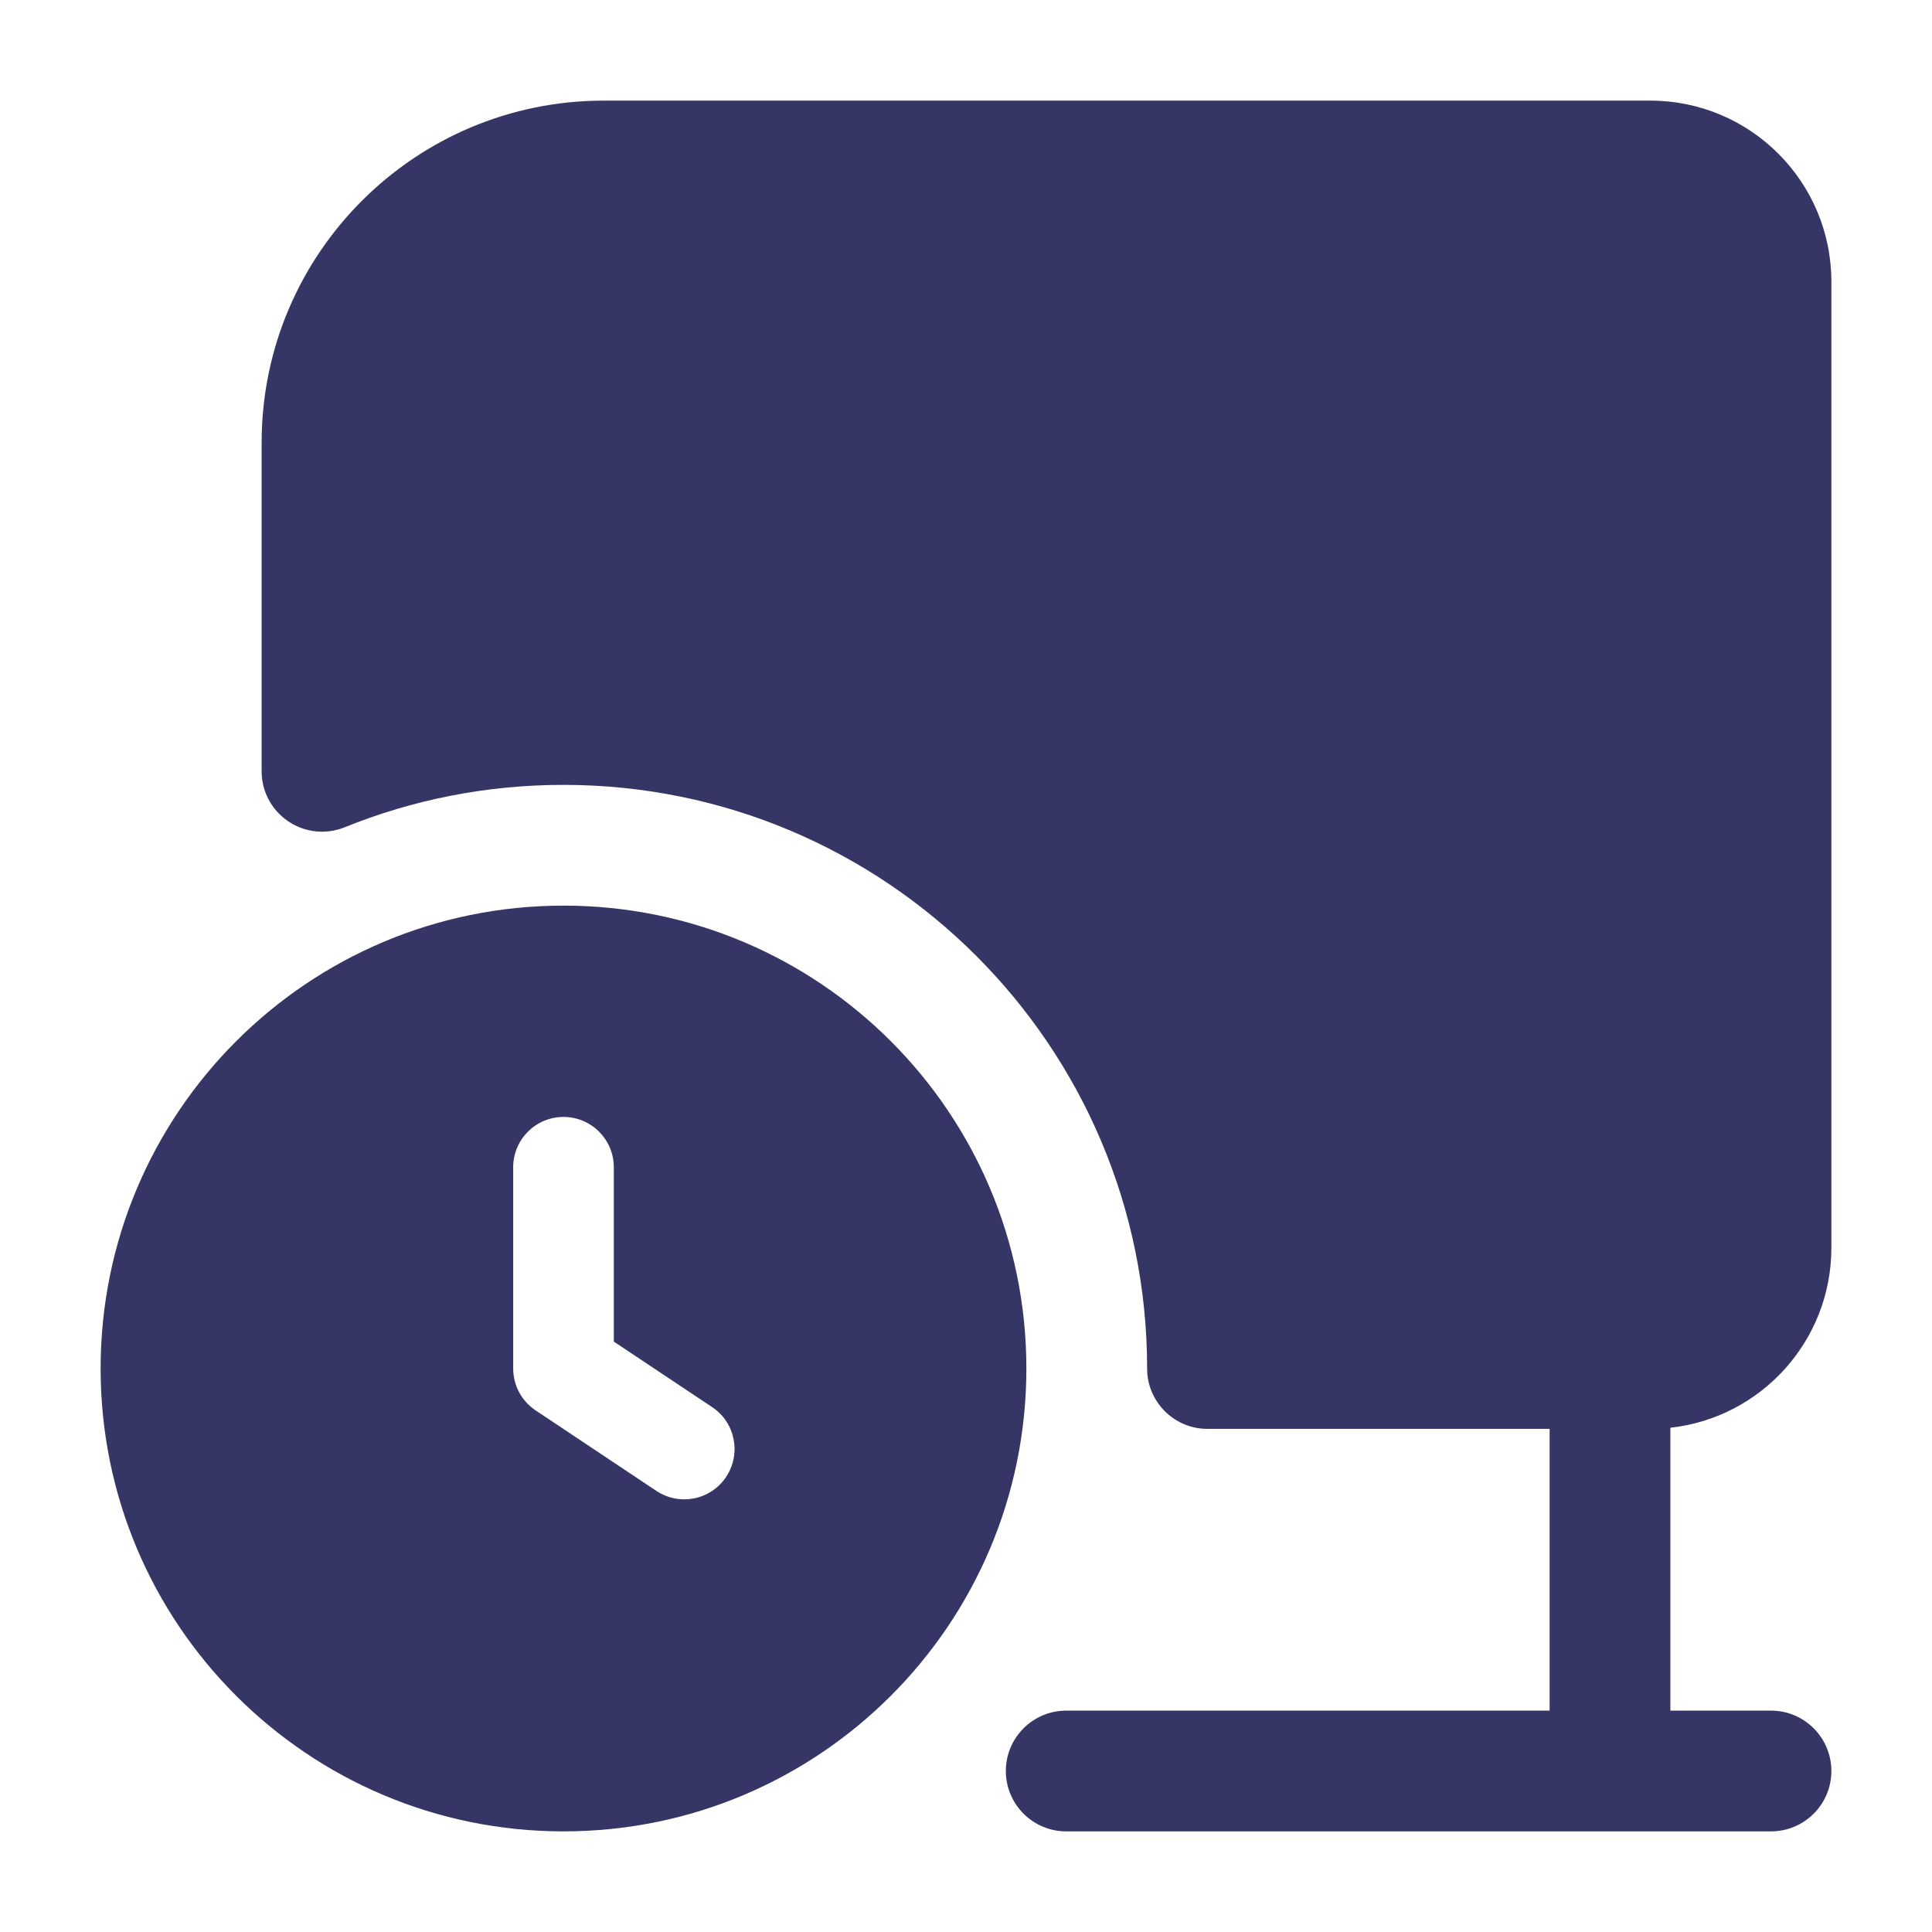 <svg width="24" height="24" viewBox="0 0 24 24" fill="none" xmlns="http://www.w3.org/2000/svg">
<path d="M7.5 1.25C5.153 1.25 3.25 3.153 3.25 5.5V9.582C3.25 9.831 3.374 10.064 3.581 10.203C3.788 10.343 4.05 10.37 4.281 10.277C5.12 9.937 6.037 9.75 7 9.75C11.003 9.75 14.248 12.994 14.25 16.996L14.25 17C14.25 17.02 14.251 17.04 14.252 17.06C14.283 17.446 14.606 17.75 15 17.75H19.25V21.25H13.245C12.831 21.25 12.495 21.586 12.495 22C12.495 22.414 12.831 22.75 13.245 22.75H22C22.414 22.75 22.75 22.414 22.75 22C22.75 21.586 22.414 21.25 22 21.25H20.75V17.736C21.875 17.612 22.75 16.658 22.75 15.5V3.5C22.75 2.257 21.743 1.25 20.5 1.25H7.5Z" fill="#353566"/>
<path fill-rule="evenodd" clip-rule="evenodd" d="M7 11.25C3.824 11.25 1.25 13.824 1.25 17C1.25 20.176 3.824 22.75 7 22.75C10.176 22.75 12.75 20.176 12.75 17C12.75 13.824 10.176 11.25 7 11.25ZM7 13.875C7.345 13.875 7.625 14.155 7.625 14.5V16.666L8.847 17.48C9.134 17.671 9.211 18.059 9.02 18.347C8.829 18.634 8.441 18.712 8.153 18.52L6.653 17.52C6.479 17.404 6.375 17.209 6.375 17V14.5C6.375 14.155 6.655 13.875 7 13.875Z" fill="#353566"/>
</svg>
